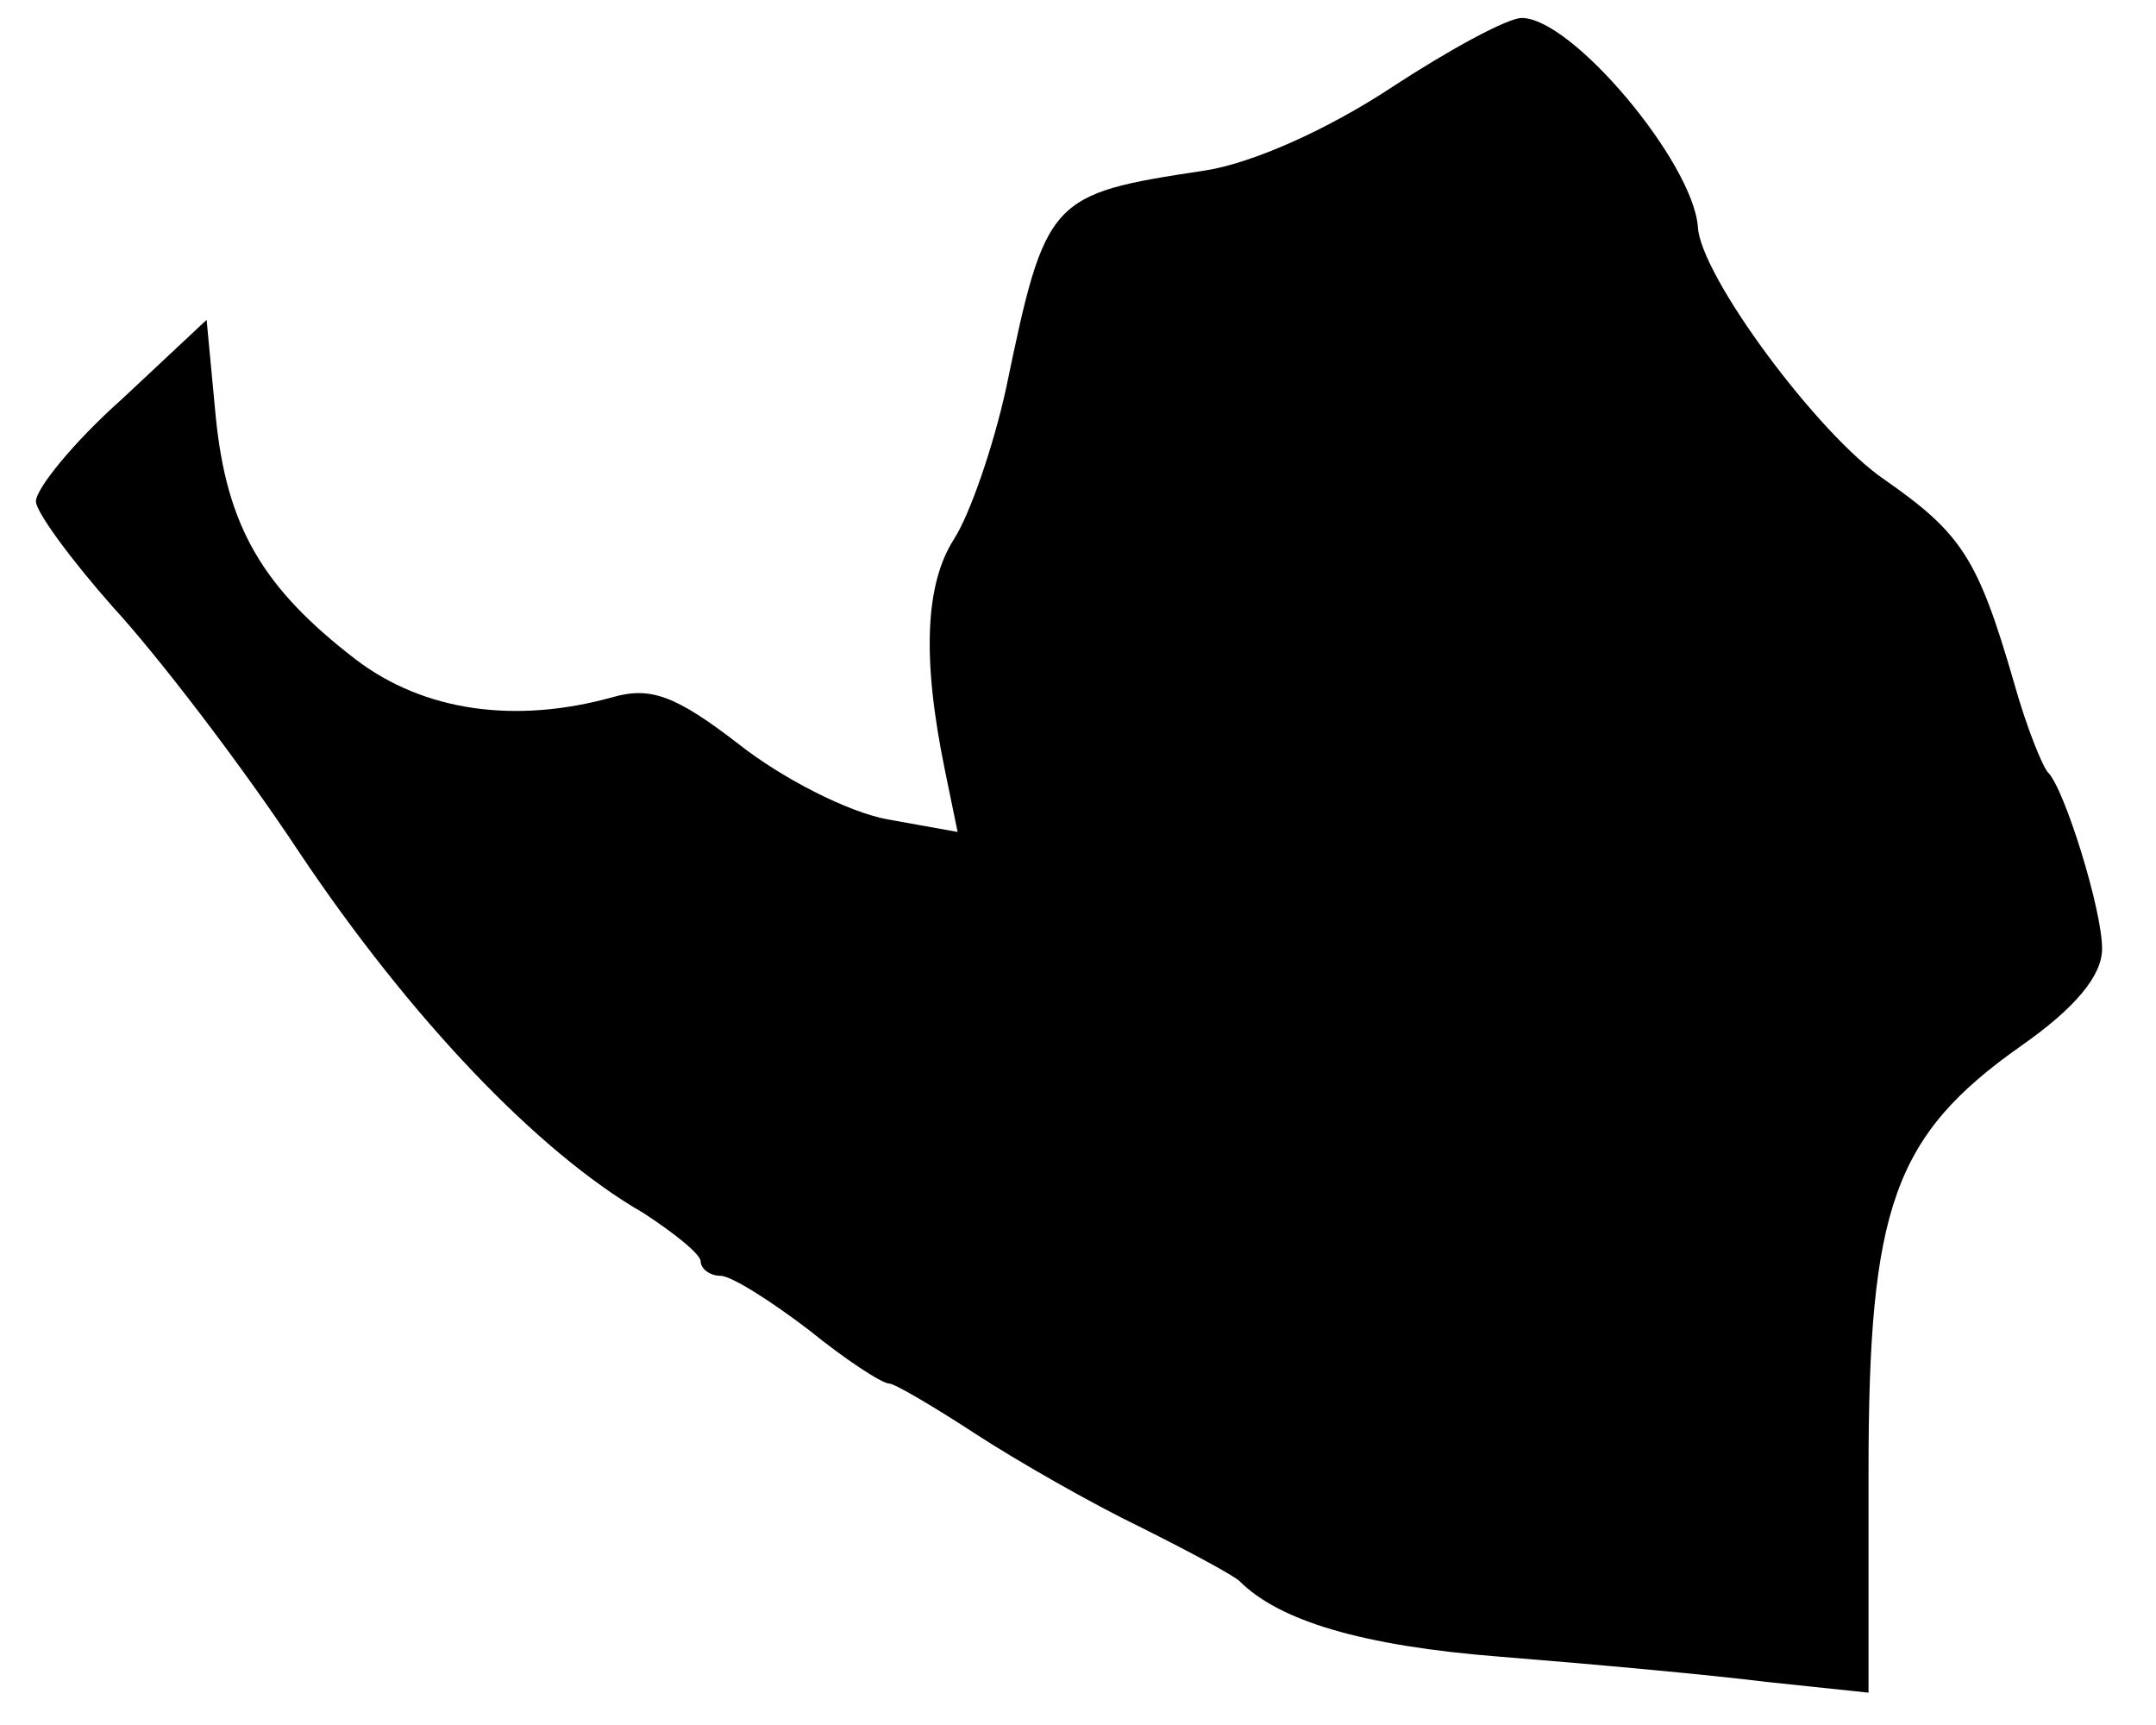 <?xml version="1.0" standalone="no"?>
<!DOCTYPE svg PUBLIC "-//W3C//DTD SVG 20010904//EN"
 "http://www.w3.org/TR/2001/REC-SVG-20010904/DTD/svg10.dtd">
<svg version="1.0" xmlns="http://www.w3.org/2000/svg"
 width="120pt" height="96pt" viewBox="0 0 120 96"
 preserveAspectRatio="xMidYMid meet">
<g transform="translate(0,96) scale(0.1,-0.1)"
fill="#000000" stroke="none">
<path d="M774 911 c-35 -23 -77 -42 -104 -46 -86 -13 -88 -15 -110 -121 -7
-32 -20 -70 -29 -84 -16 -25 -18 -66 -5 -129 l7 -34 -39 7 c-22 4 -59 23 -83
42 -35 27 -49 32 -70 26 -54 -15 -105 -8 -143 21 -52 40 -72 74 -78 136 l-5
53 -47 -44 c-27 -24 -48 -50 -48 -57 0 -6 20 -33 43 -59 24 -26 71 -87 104
-137 61 -91 132 -166 191 -200 17 -11 32 -23 32 -27 0 -4 5 -8 11 -8 6 0 28
-14 49 -30 21 -17 41 -30 45 -30 3 0 25 -13 48 -28 23 -15 65 -39 92 -52 28
-14 52 -27 55 -30 22 -22 68 -36 145 -42 50 -4 116 -10 148 -14 l57 -6 0 123
c0 147 14 187 85 237 30 21 45 39 45 54 0 22 -21 89 -30 98 -3 3 -12 25 -19
50 -20 69 -29 83 -72 113 -37 25 -103 114 -104 141 -3 36 -70 116 -98 116 -8
0 -41 -18 -73 -39z"/>
</g>
</svg>
